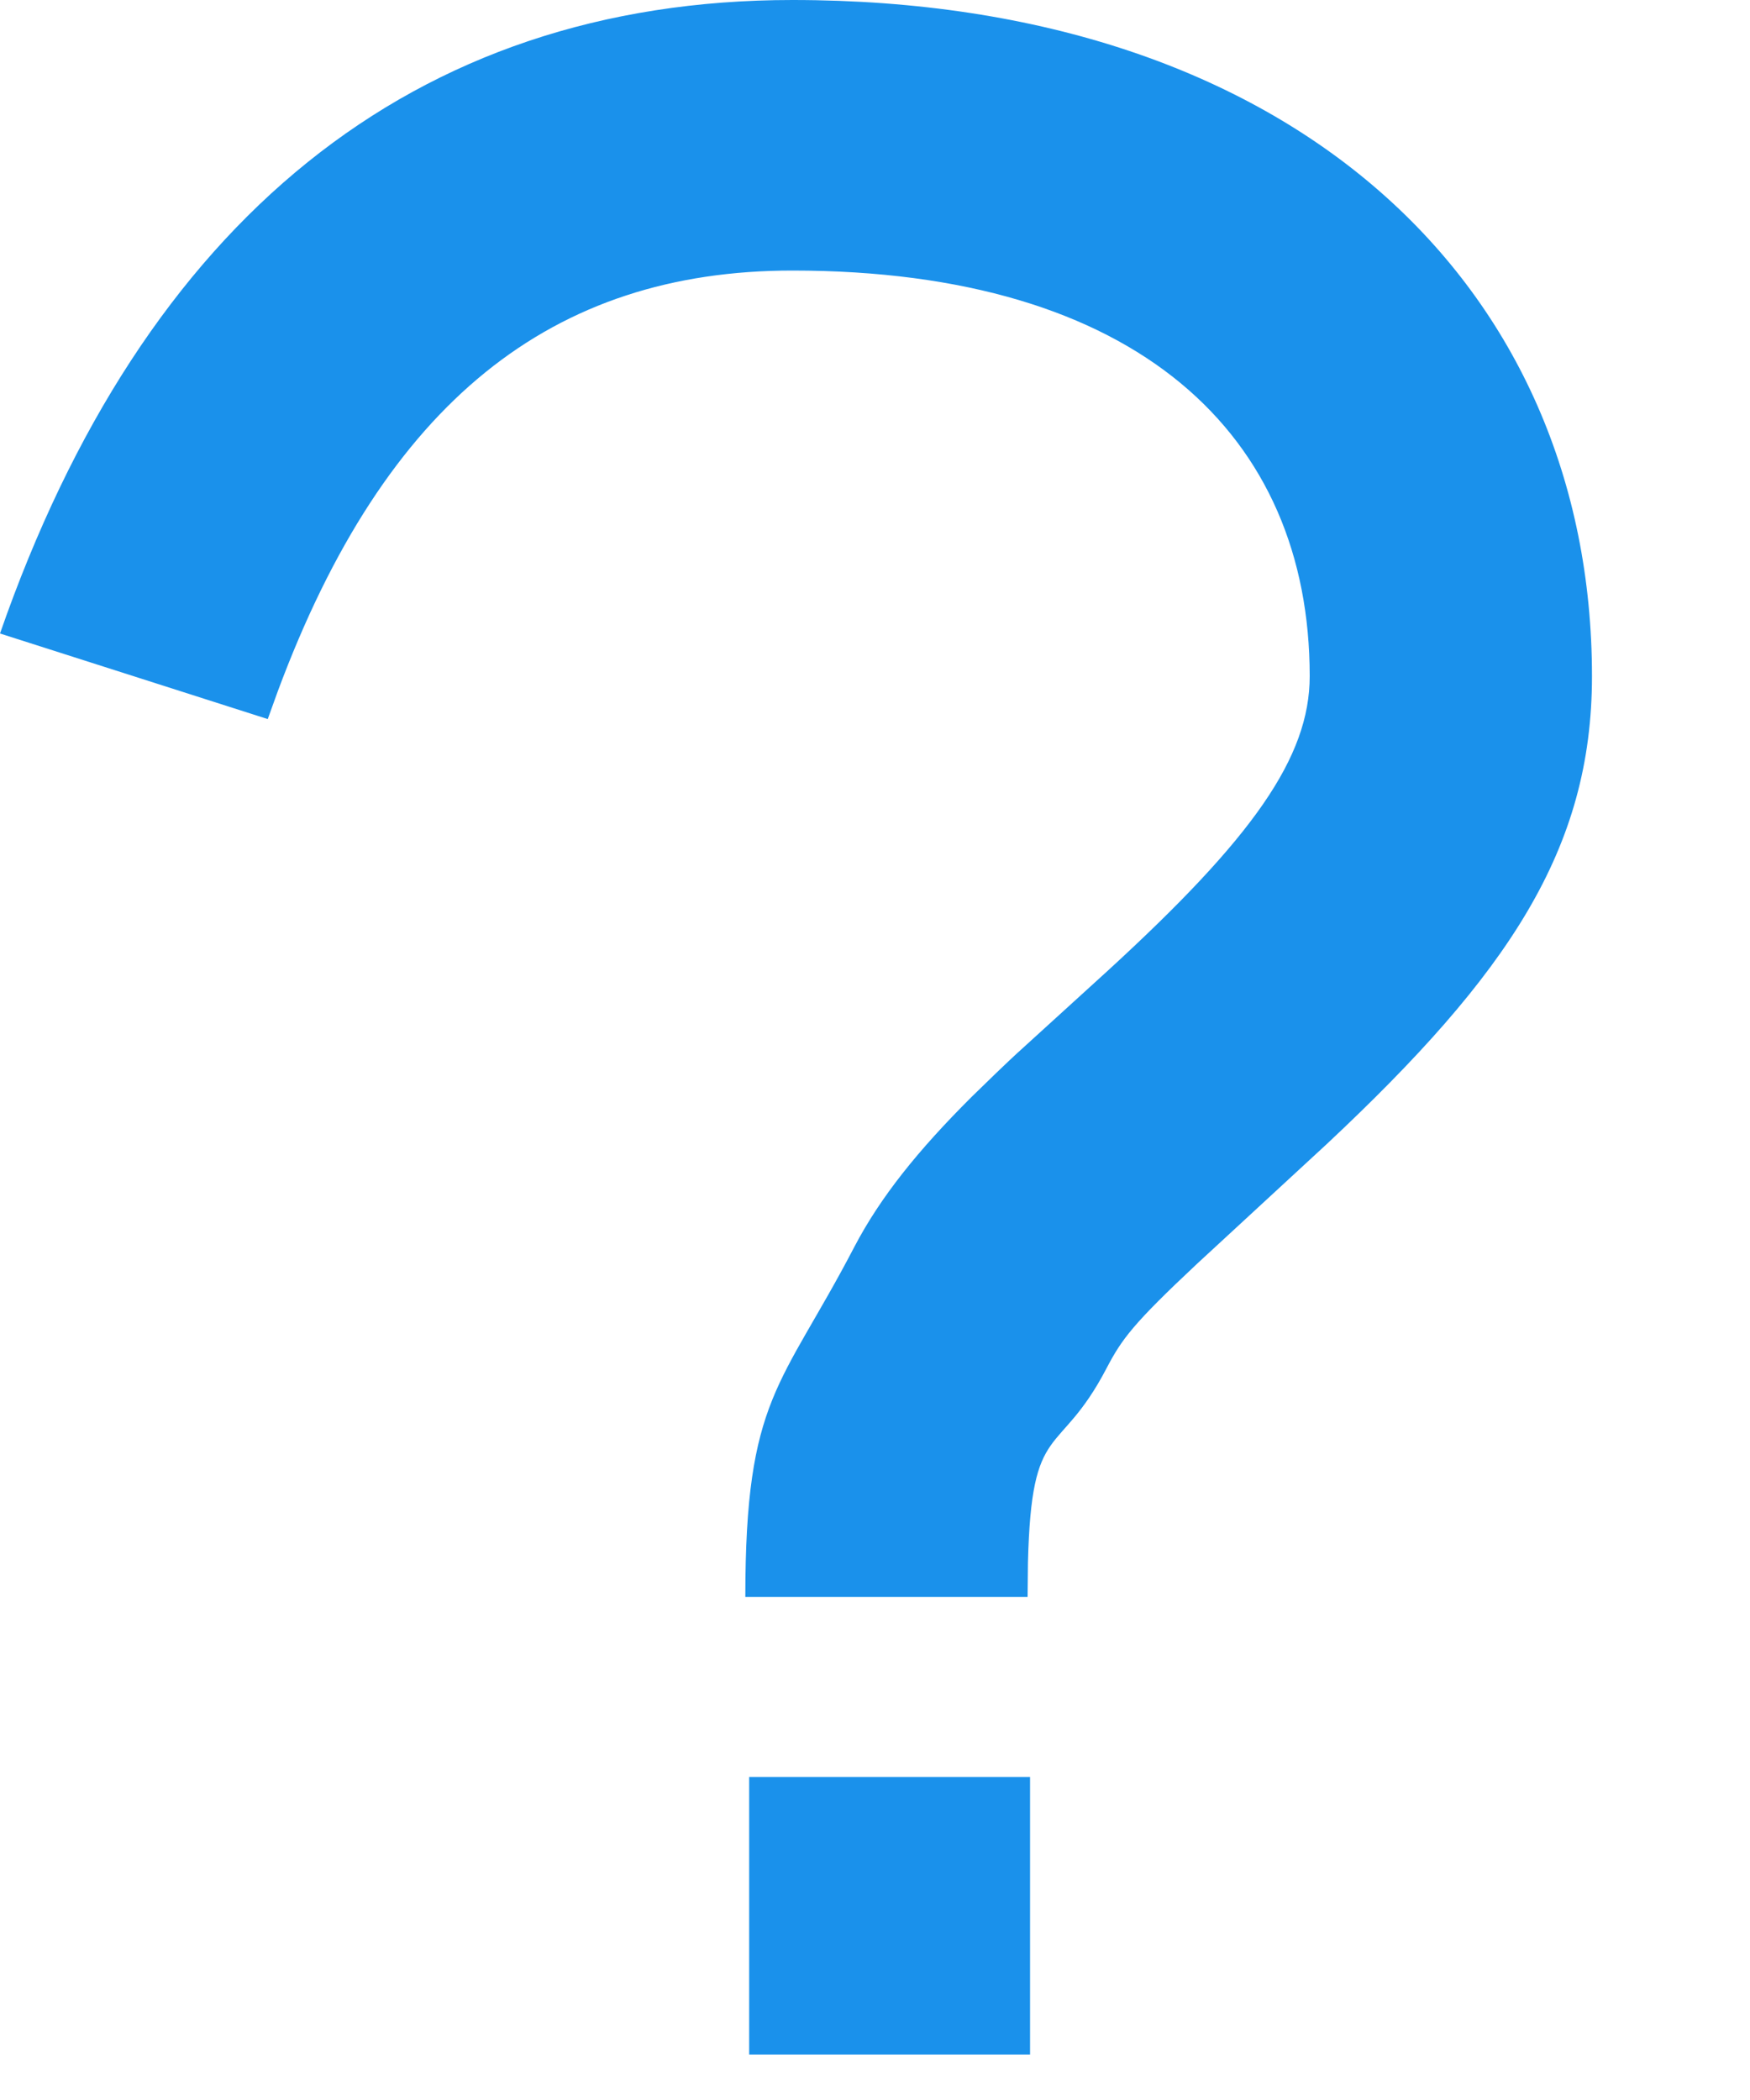 <svg xmlns="http://www.w3.org/2000/svg" width="10" height="12" viewBox="0 0 10 12">
    <g fill="none" fill-rule="evenodd">
        <g fill="#1A91EB">
            <g>
                <path d="M5.886 10.154v1.586H4.281v-1.586h1.605zM4.528 0c2.864 0 4.569 1.634 4.569 3.864 0 .99-.479 1.702-1.515 2.673l-.741.684c-.366.343-.43.43-.517.596-.276.53-.43.284-.45 1.113l-.002.195H4.259c0-1.143.204-1.196.623-2 .149-.285.365-.553.67-.857l.14-.136c.049-.047.1-.096.158-.148l.48-.437c.826-.757 1.154-1.218 1.154-1.683 0-1.376-.983-2.318-2.956-2.318-1.372 0-2.325.748-2.941 2.405l-.057.158L0 3.62C.819 1.265 2.359 0 4.528 0z" transform="translate(-219 -783) translate(219 783)"/>
            </g>
        </g>
    </g>
</svg>
